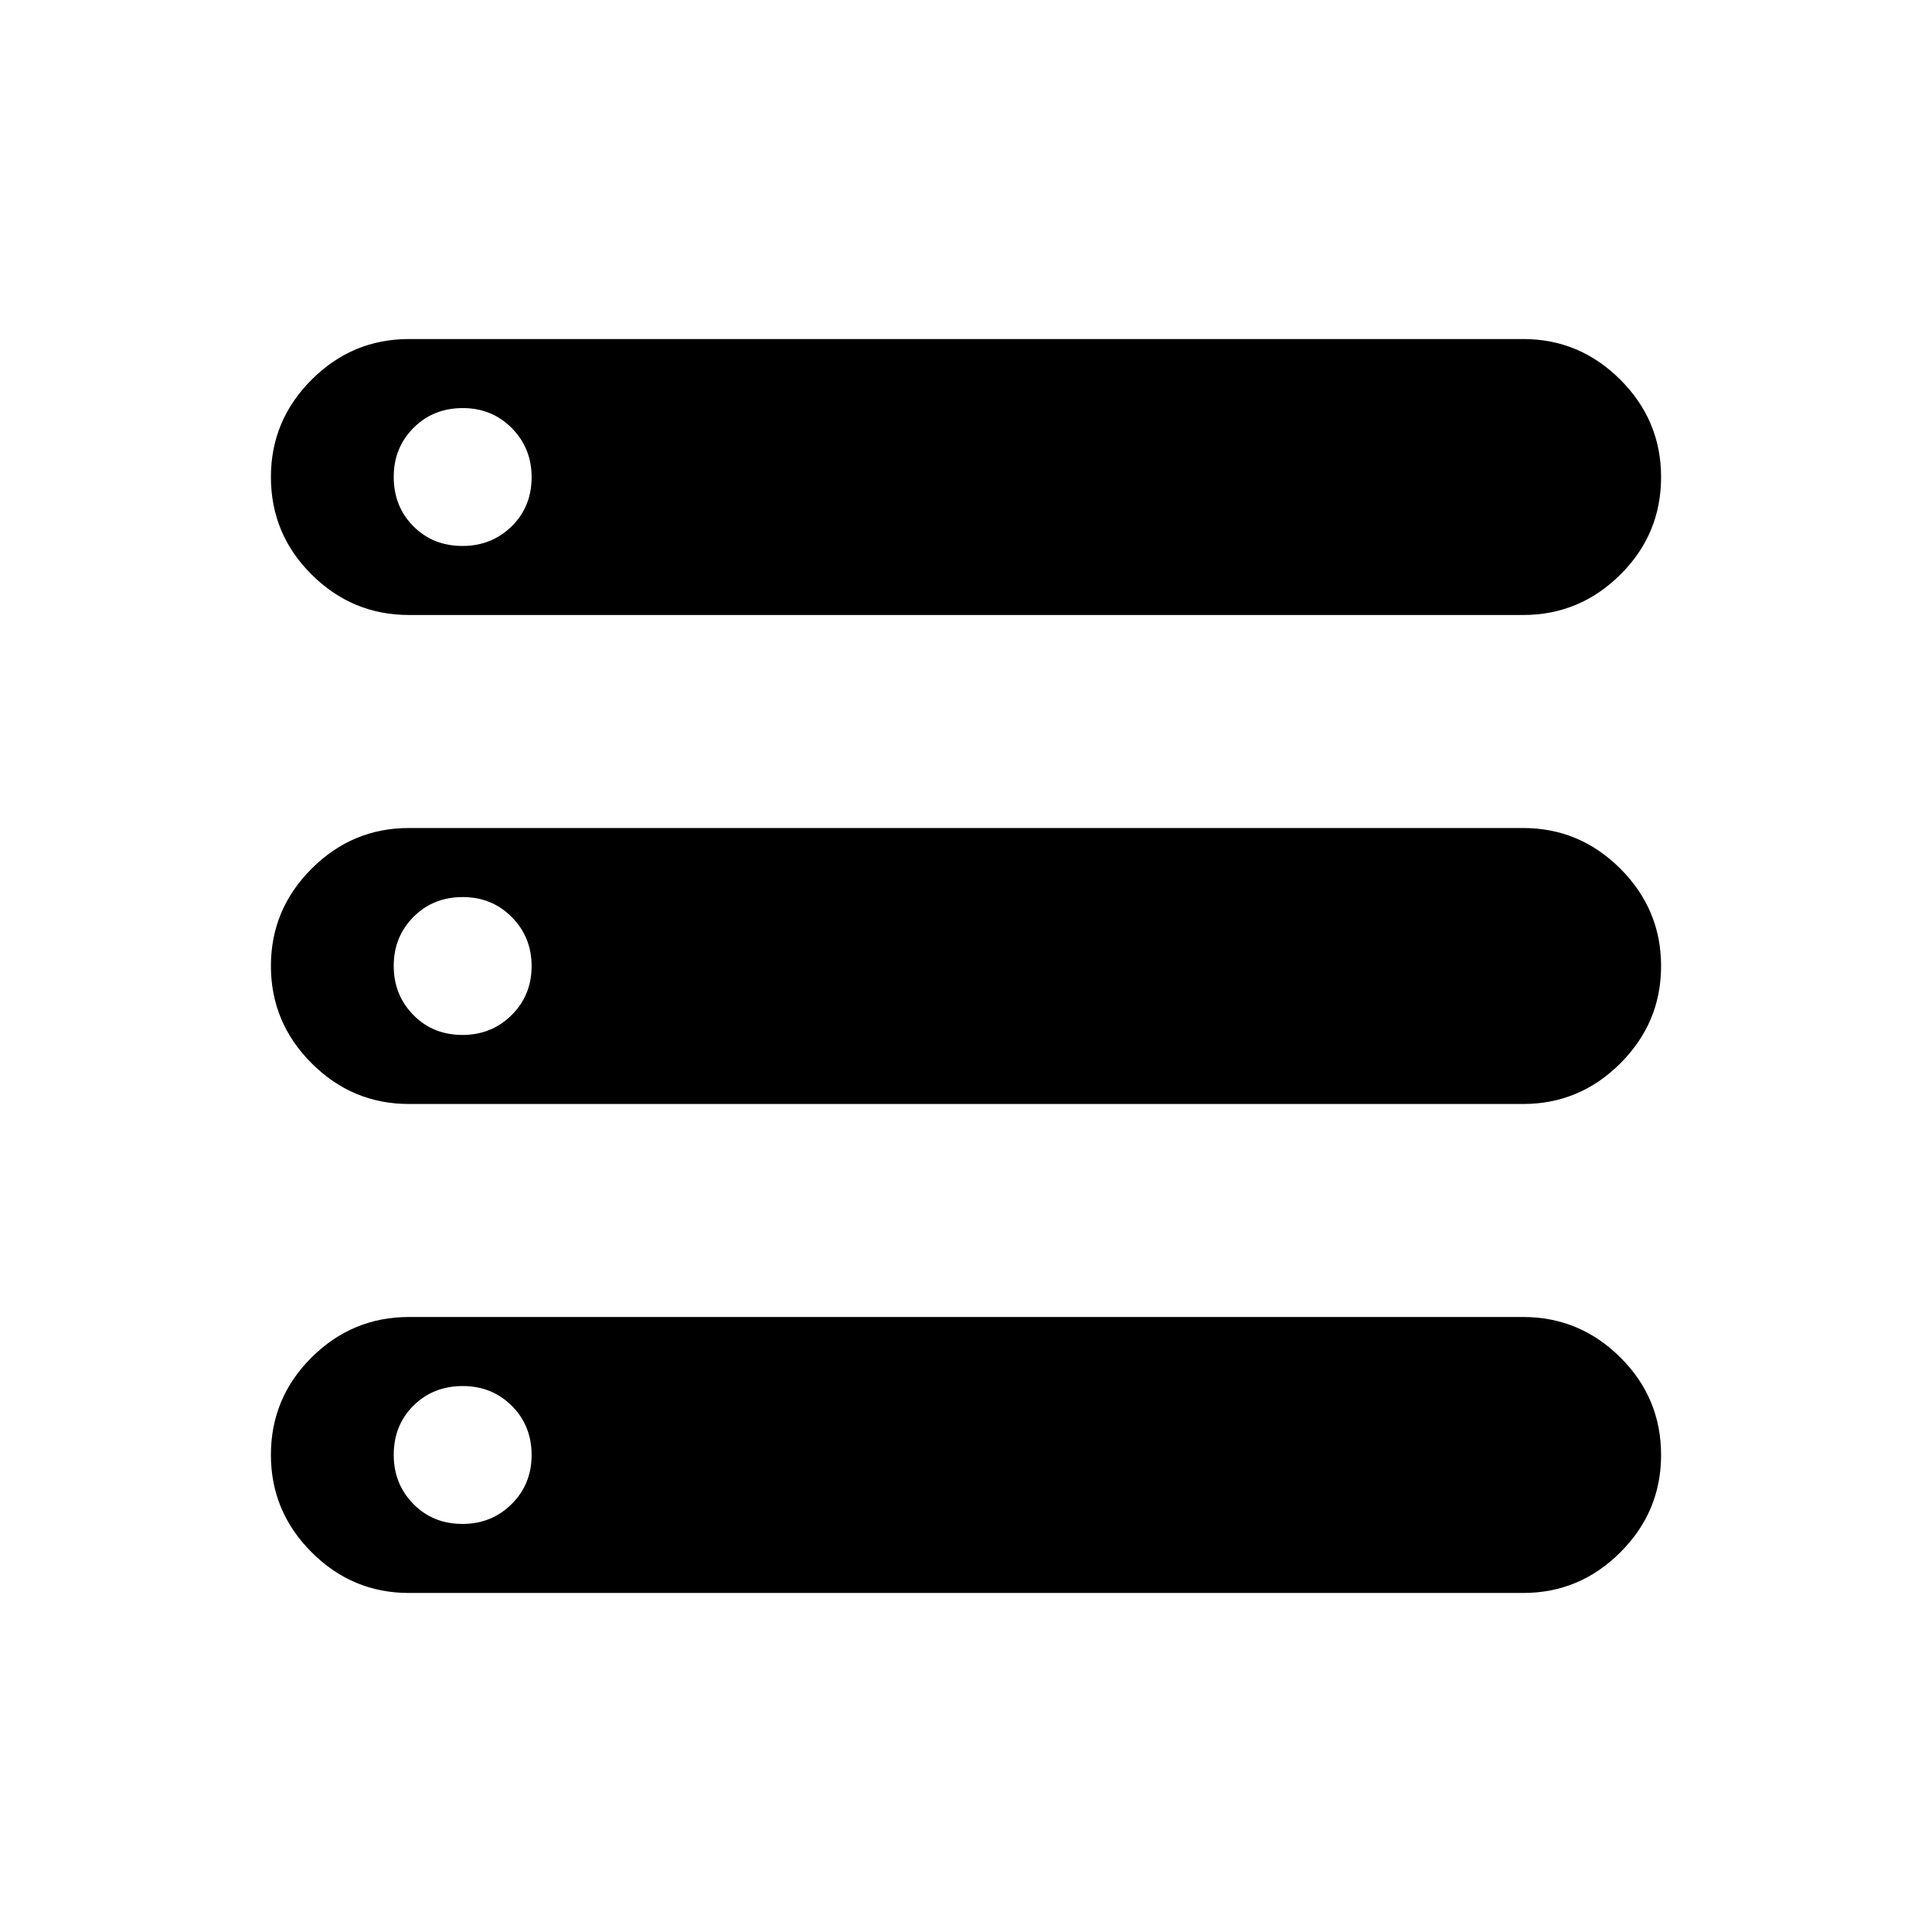 <svg xmlns="http://www.w3.org/2000/svg" height="40" viewBox="0 -960 960 960" width="40"><path d="M203.18-168.462q-28.116 0-48.34-20.23-20.224-20.23-20.224-48.354 0-28.381 20.224-48.462 20.224-20.081 48.34-20.081h553.64q28.116 0 48.34 20.102 20.224 20.101 20.224 48.482 0 28.124-20.224 48.333-20.224 20.21-48.34 20.21H203.18Zm0-485.949q-28.116 0-48.34-20.102-20.224-20.101-20.224-48.482 0-28.124 20.224-48.333 20.224-20.21 48.34-20.21h553.64q28.116 0 48.34 20.23 20.224 20.23 20.224 48.354 0 28.381-20.224 48.462-20.224 20.081-48.34 20.081H203.18Zm0 242.974q-28.116 0-48.34-20.229-20.224-20.23-20.224-48.354 0-28.125 20.224-48.334 20.224-20.209 48.34-20.209h553.64q28.116 0 48.34 20.229 20.224 20.23 20.224 48.354 0 28.125-20.224 48.334-20.224 20.209-48.34 20.209H203.18Zm26.645-277.281q14.457 0 24.393-9.735t9.936-24.448q0-14.458-9.863-24.394-9.863-9.936-24.321-9.936-14.713 0-24.521 9.863-9.808 9.863-9.808 24.321 0 14.714 9.735 24.521 9.735 9.808 24.449 9.808Zm0 242.974q14.457 0 24.393-9.863t9.936-24.32q0-14.457-9.863-24.393t-24.321-9.936q-14.713 0-24.521 9.863-9.808 9.863-9.808 24.32t9.735 24.393q9.735 9.936 24.449 9.936Zm0 242.974q14.457 0 24.393-9.862 9.936-9.863 9.936-24.321 0-14.714-9.863-24.521-9.863-9.808-24.321-9.808-14.713 0-24.521 9.735-9.808 9.735-9.808 24.449 0 14.457 9.735 24.393 9.735 9.935 24.449 9.935Z"/></svg>